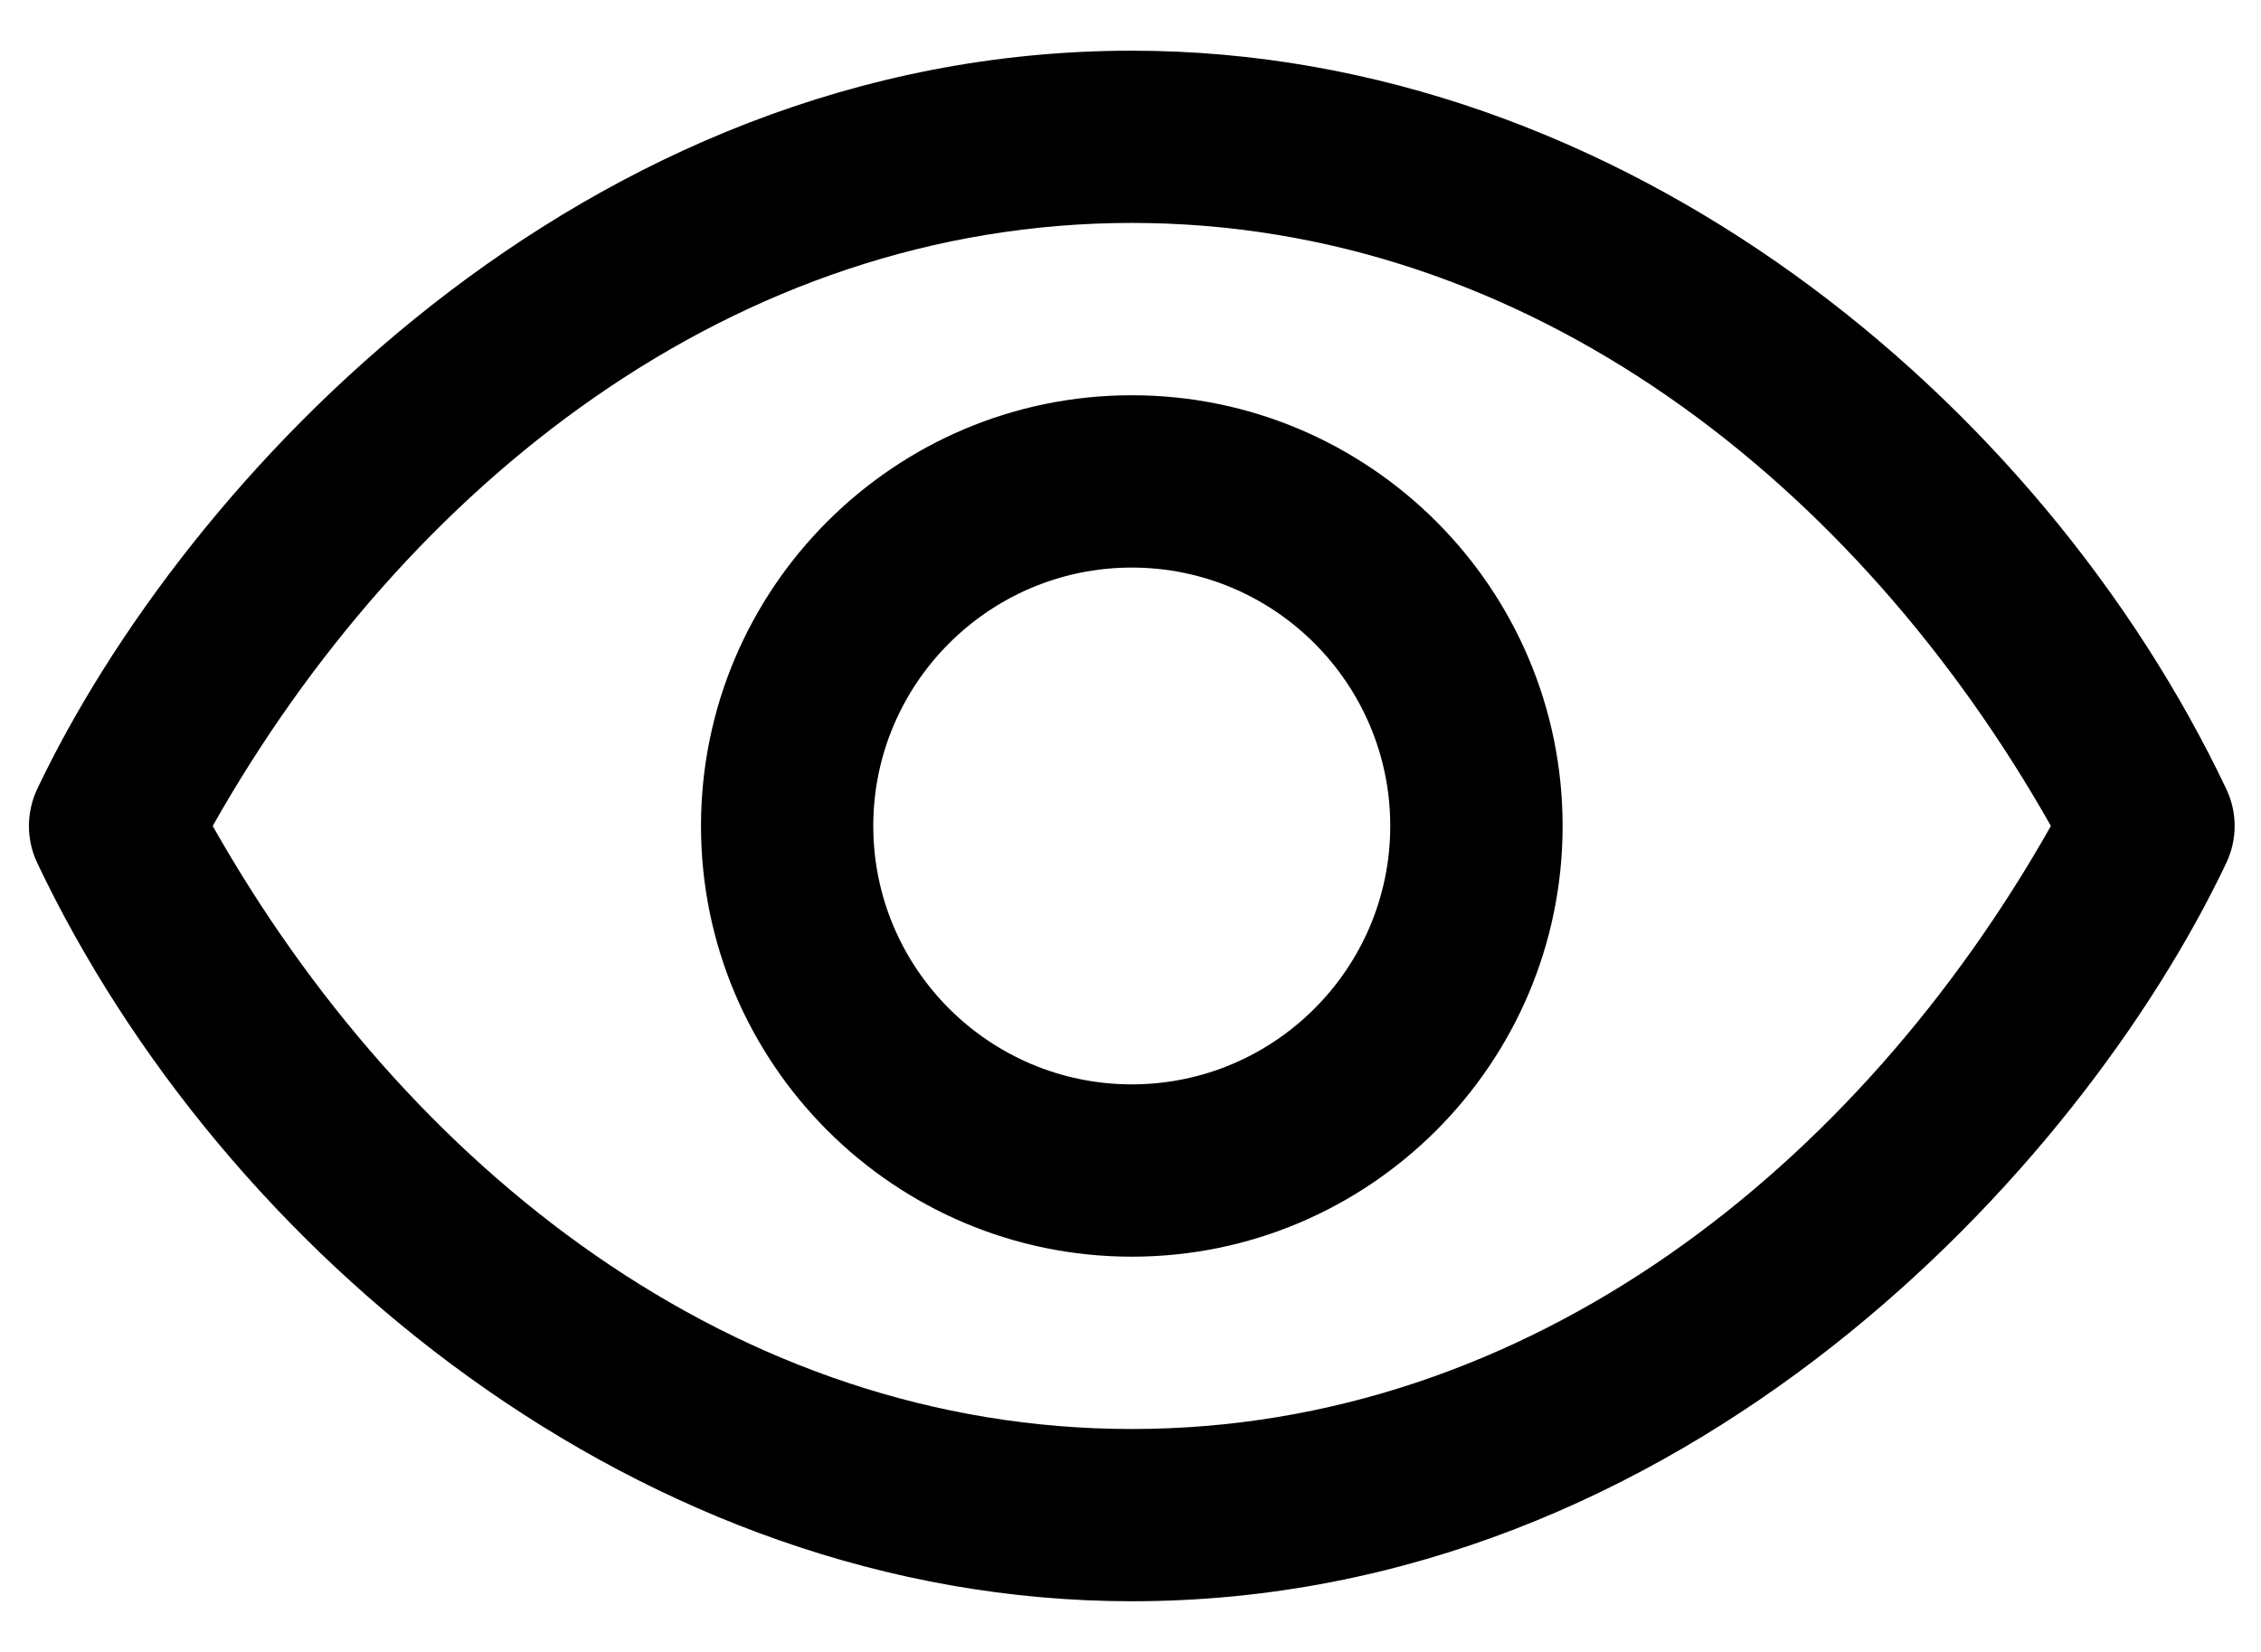 <svg 
 xmlns="http://www.w3.org/2000/svg"
 xmlns:xlink="http://www.w3.org/1999/xlink"
 width="26px" height="19px">
<path fill-rule="evenodd" d="M25.601,9.075 C23.480,4.609 18.657,0.583 13.015,0.583 C6.666,0.583 2.103,5.549 0.428,9.075 C0.301,9.344 0.301,9.656 0.428,9.925 C2.550,14.391 7.373,18.417 13.015,18.417 C19.363,18.417 23.927,13.451 25.601,9.925 C25.729,9.656 25.729,9.344 25.601,9.075 ZM13.015,16.436 C8.450,16.436 4.666,13.427 2.446,9.500 C4.656,5.589 8.439,2.564 13.015,2.564 C17.579,2.564 21.364,5.572 23.584,9.500 C21.373,13.411 17.591,16.436 13.015,16.436 ZM13.015,4.546 C10.283,4.546 8.061,6.768 8.061,9.500 C8.061,12.232 10.283,14.454 13.015,14.454 C15.747,14.454 17.969,12.232 17.969,9.500 C17.969,6.768 15.747,4.546 13.015,4.546 ZM13.015,12.472 C11.376,12.472 10.042,11.139 10.042,9.500 C10.042,7.861 11.376,6.528 13.015,6.528 C14.654,6.528 15.987,7.861 15.987,9.500 C15.987,11.139 14.654,12.472 13.015,12.472 Z"/>
</svg>